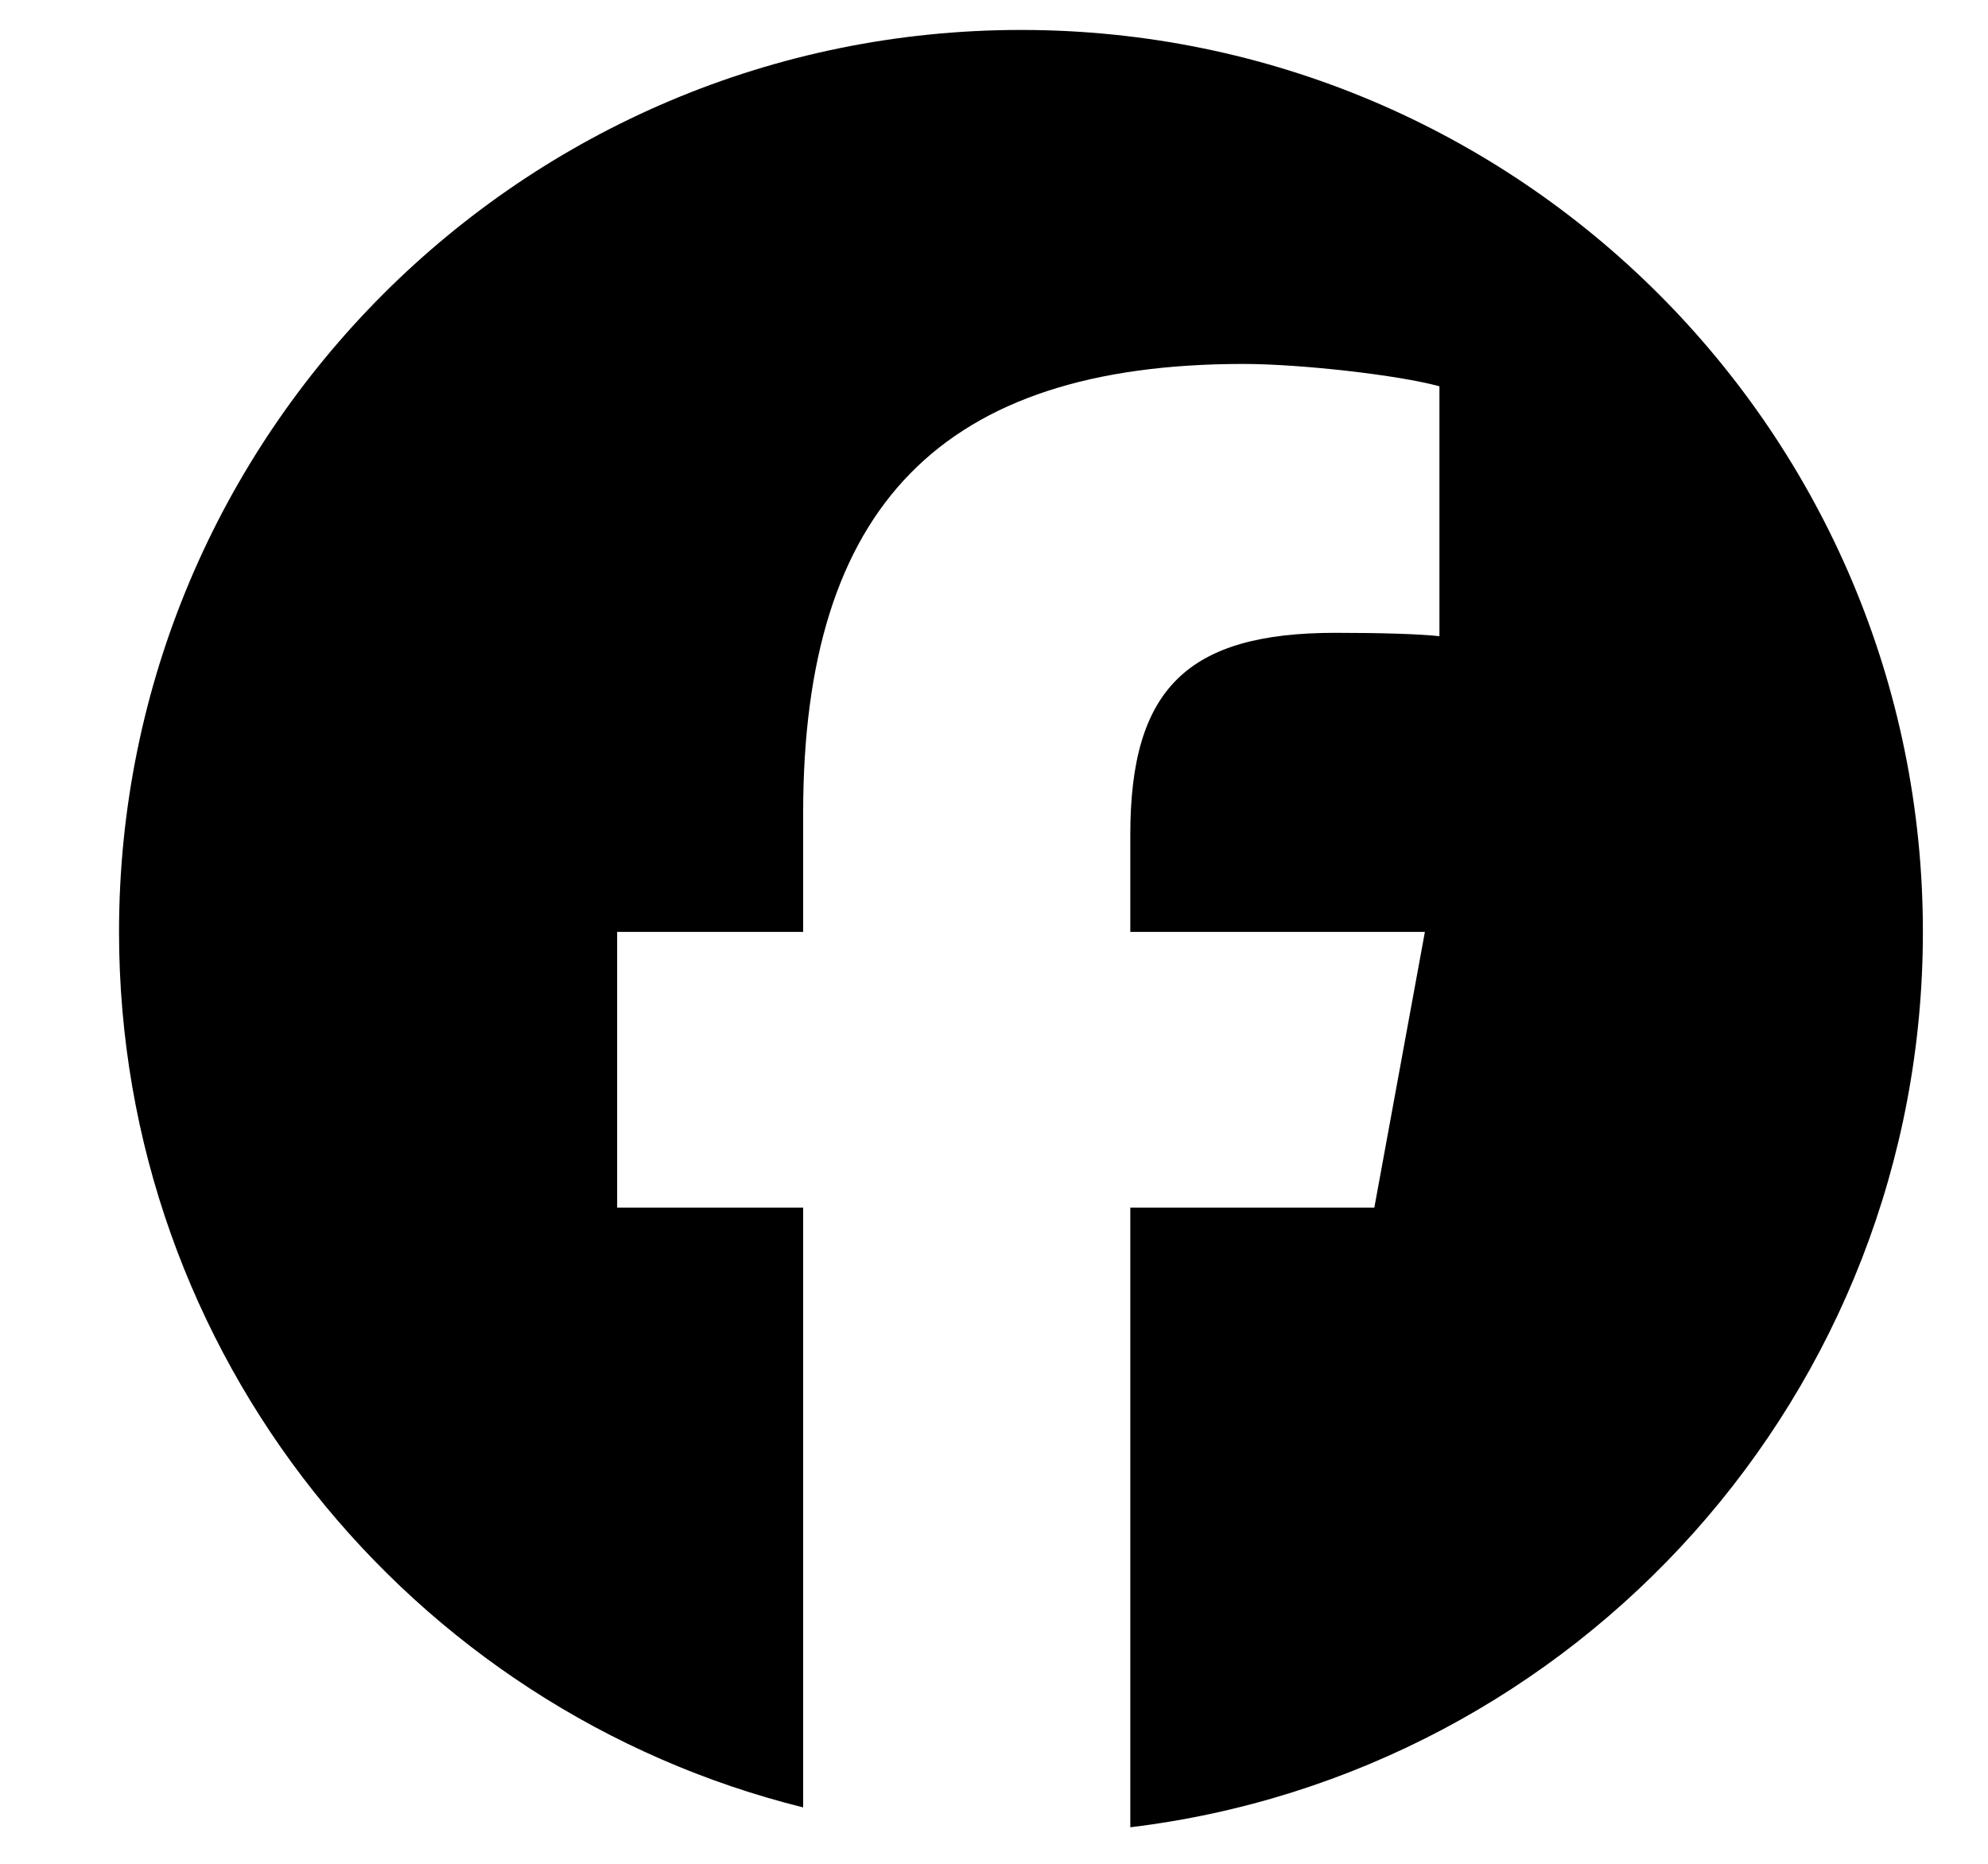 <svg width="16" height="15" viewBox="0 0 16 15" fill="none" xmlns="http://www.w3.org/2000/svg">
<path d="M8.217 0.241C4.208 0.241 0.958 3.491 0.958 7.5C0.958 10.904 3.302 13.761 6.464 14.546V9.719H4.967V7.5H6.464V6.544C6.464 4.074 7.582 2.929 10.007 2.929C10.467 2.929 11.261 3.019 11.585 3.109V5.12C11.414 5.102 11.117 5.093 10.747 5.093C9.557 5.093 9.097 5.543 9.097 6.716V7.5H11.468L11.061 9.719H9.097V14.706C12.691 14.272 15.476 11.212 15.476 7.5C15.476 3.491 12.226 0.241 8.217 0.241Z" fill="black"/>
</svg>
